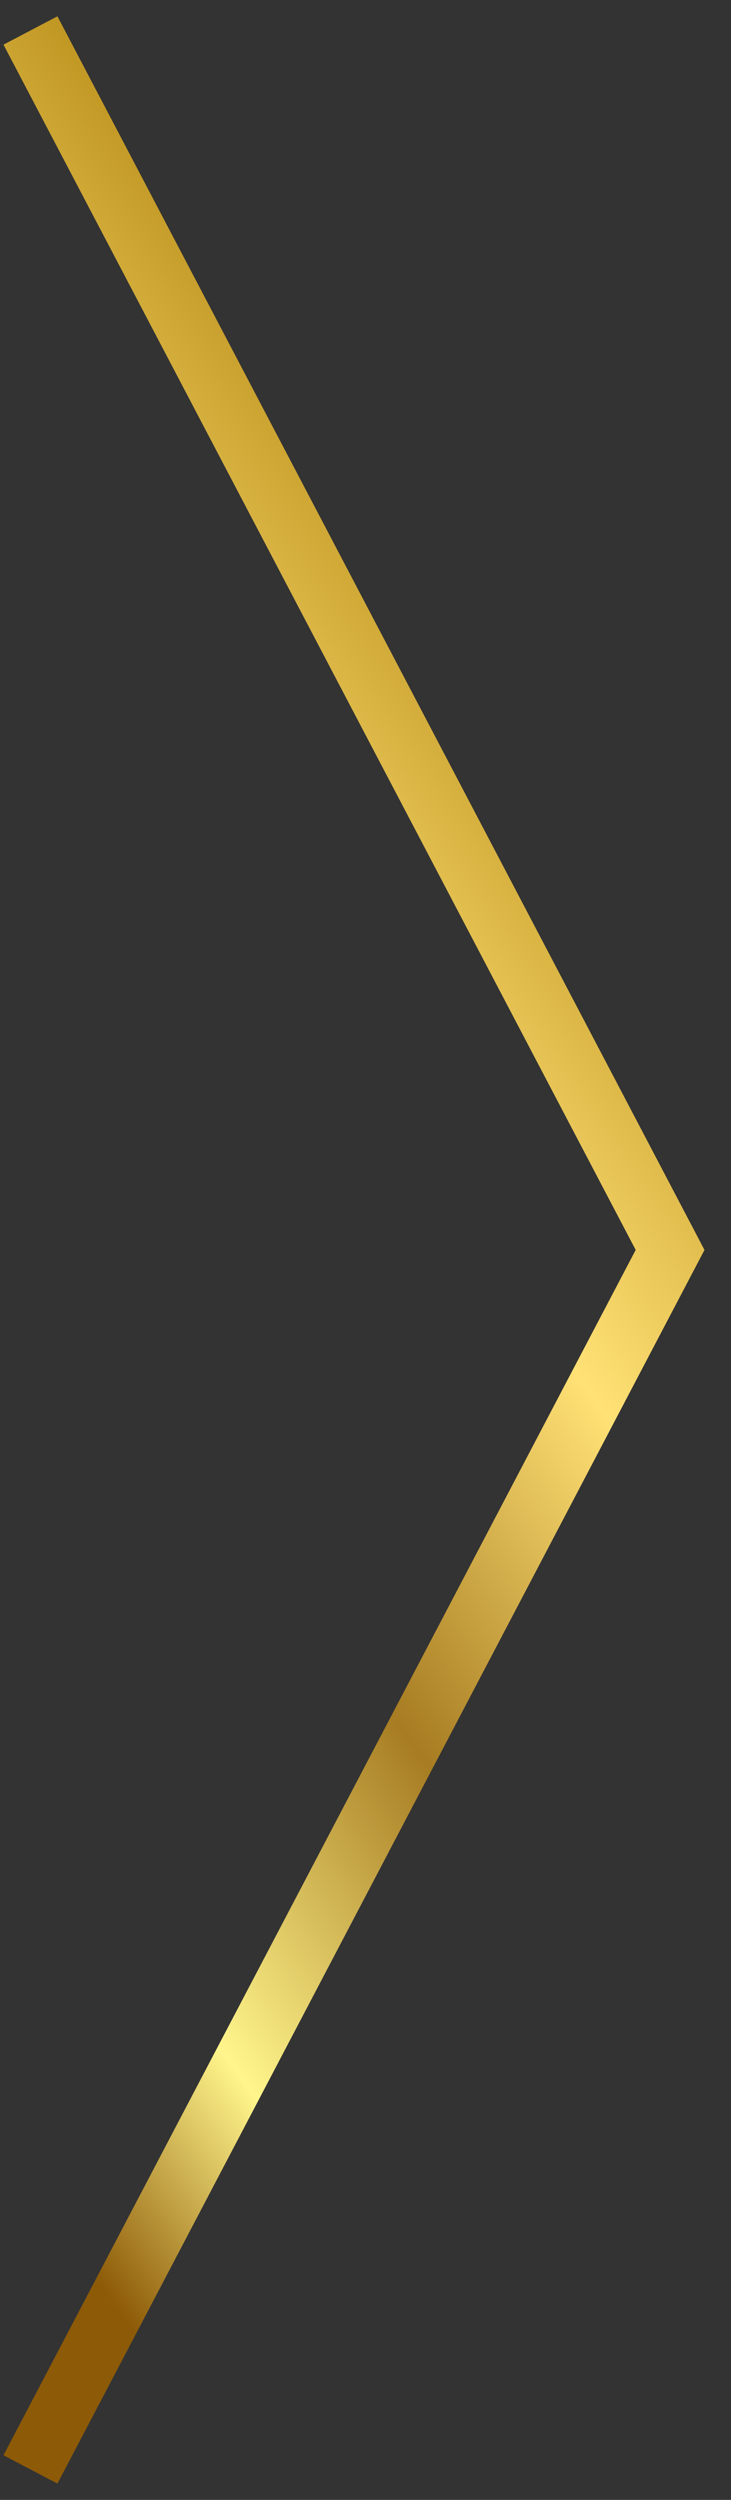 <svg width="24" height="82" viewBox="0 0 24 82" fill="none" xmlns="http://www.w3.org/2000/svg">
<rect x="0" y="0" width="24" height="82" fill="#333333" stroke="none"/>
<path d="M1 81L22 41L1 1" stroke="url(#paint0_linear_19_178)" stroke-width="2"/>
<defs>
<linearGradient id="paint0_linear_19_178" x1="-1.5" y1="-9.5" x2="-38.523" y2="17.36" gradientUnits="userSpaceOnUse">
<stop stop-color="#B1840E"/>
<stop offset="0.339" stop-color="#FFE175"/>
<stop offset="0.59" stop-color="#A77C22"/>
<stop offset="0.83" stop-color="#FFF58C"/>
<stop offset="1" stop-color="#8D5A07"/>
</linearGradient>
</defs>
</svg>
